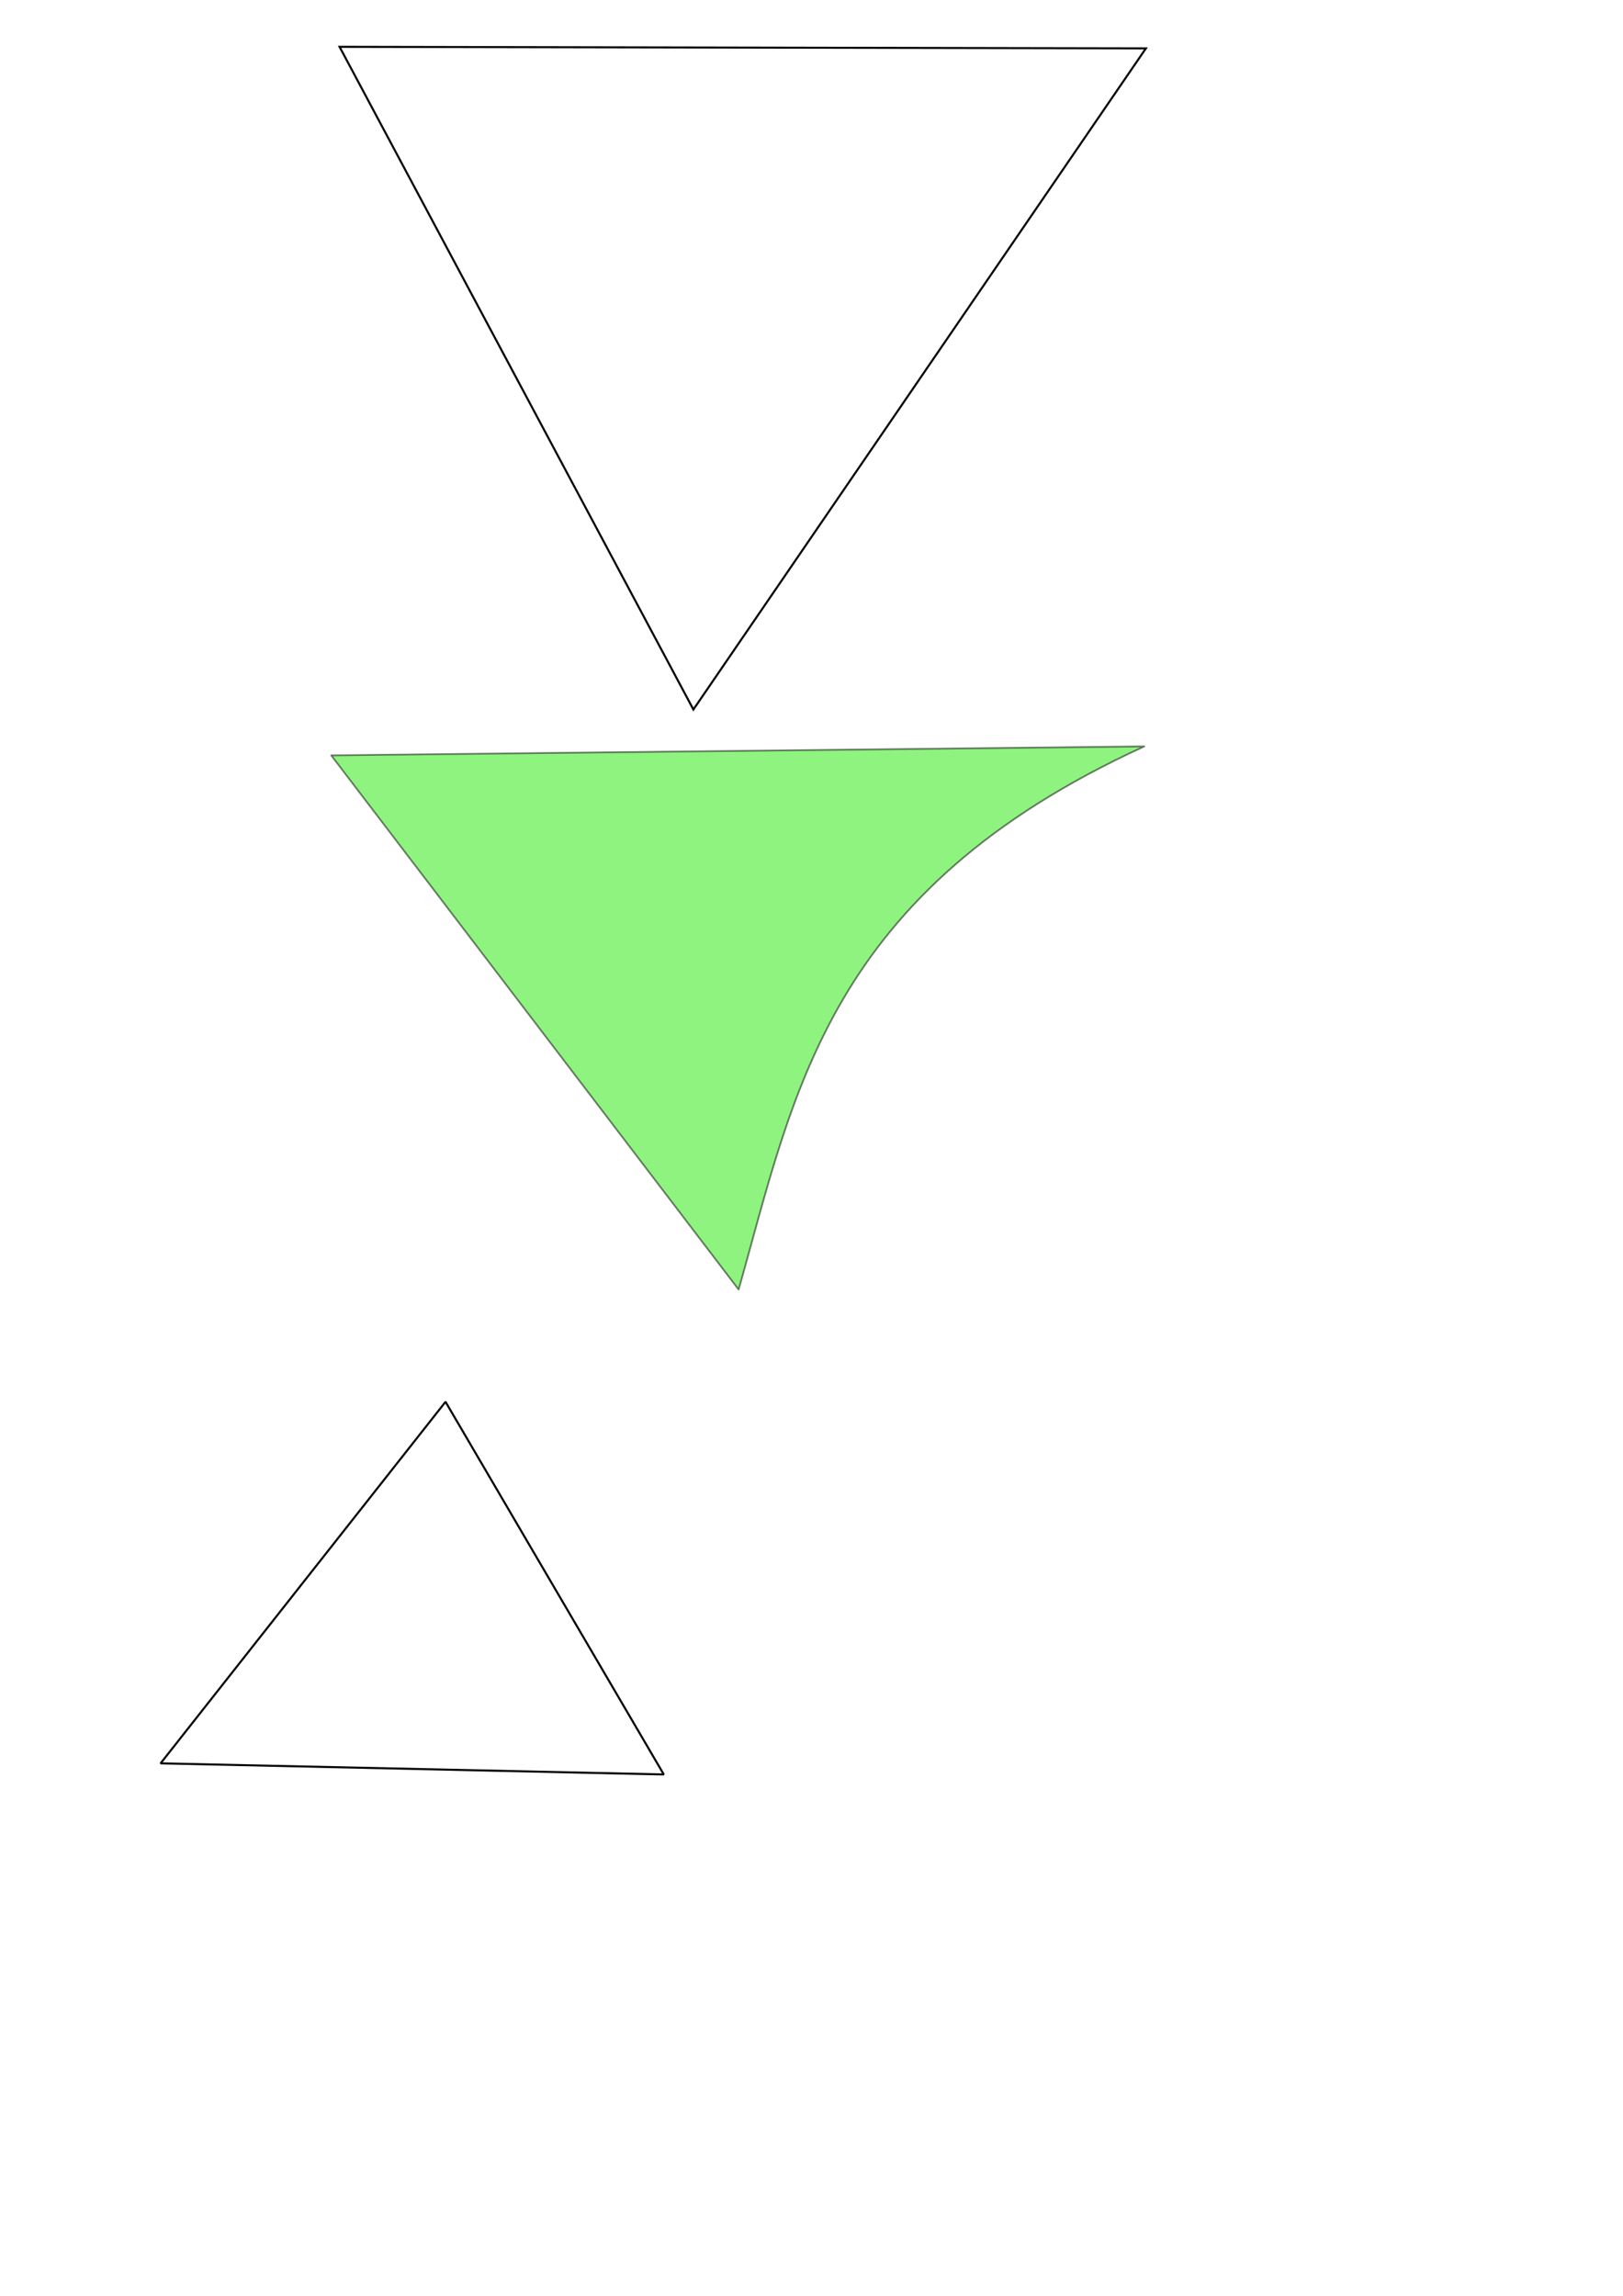 <?xml version="1.0" encoding="UTF-8" standalone="no"?>
<!-- Created with Inkscape (http://www.inkscape.org/) -->

<svg
   width="210mm"
   height="297mm"
   viewBox="0 0 210 297"
   version="1.1"
   id="svg2752"
   inkscape:version="1.1 (c4e8f9e, 2021-05-24)"
   sodipodi:docname="closed-paths.svg"
   xmlns:inkscape="http://www.inkscape.org/namespaces/inkscape"
   xmlns:sodipodi="http://sodipodi.sourceforge.net/DTD/sodipodi-0.dtd"
   xmlns="http://www.w3.org/2000/svg"
   xmlns:svg="http://www.w3.org/2000/svg">
  <sodipodi:namedview
     id="namedview2754"
     pagecolor="#ffffff"
     bordercolor="#666666"
     borderopacity="1.0"
     inkscape:pageshadow="2"
     inkscape:pageopacity="0.0"
     inkscape:pagecheckerboard="0"
     inkscape:document-units="mm"
     showgrid="false"
     inkscape:zoom="0.57905443"
     inkscape:cx="355.75239"
     inkscape:cy="526.72078"
     inkscape:window-width="1600"
     inkscape:window-height="832"
     inkscape:window-x="0"
     inkscape:window-y="0"
     inkscape:window-maximized="1"
     inkscape:current-layer="layer1" />
  <defs
     id="defs2749" />
  <g
     inkscape:label="Layer 1"
     inkscape:groupmode="layer"
     id="layer1">
    <path
       style="fill:none;stroke:#000000;stroke-width:0.265px;stroke-linecap:butt;stroke-linejoin:miter;stroke-opacity:1"
       d="M 43.936,6.056 148.268,6.257 89.718,91.788 Z"
       id="path2859" />
    <path
       style="opacity:0.5;fill:#1fe800;fill-opacity:1;stroke:#000000;stroke-width:0.225;stroke-linecap:square;stroke-linejoin:round;stroke-miterlimit:4;stroke-dasharray:none;stroke-opacity:1"
       d="M 42.854,97.716 148.071,96.555 C 106.964,115.372 102.796,141.398 95.571,166.827 Z"
       id="path2974"
       sodipodi:nodetypes="cccc" />
    <path
       style="fill:none;stroke:#000000;stroke-width:0.265px;stroke-linecap:round;stroke-linejoin:bevel;stroke-opacity:1"
       d="m 20.779,228.116 36.868,-46.77 28.241,48.209 z"
       id="path1148" />
  </g>
</svg>
